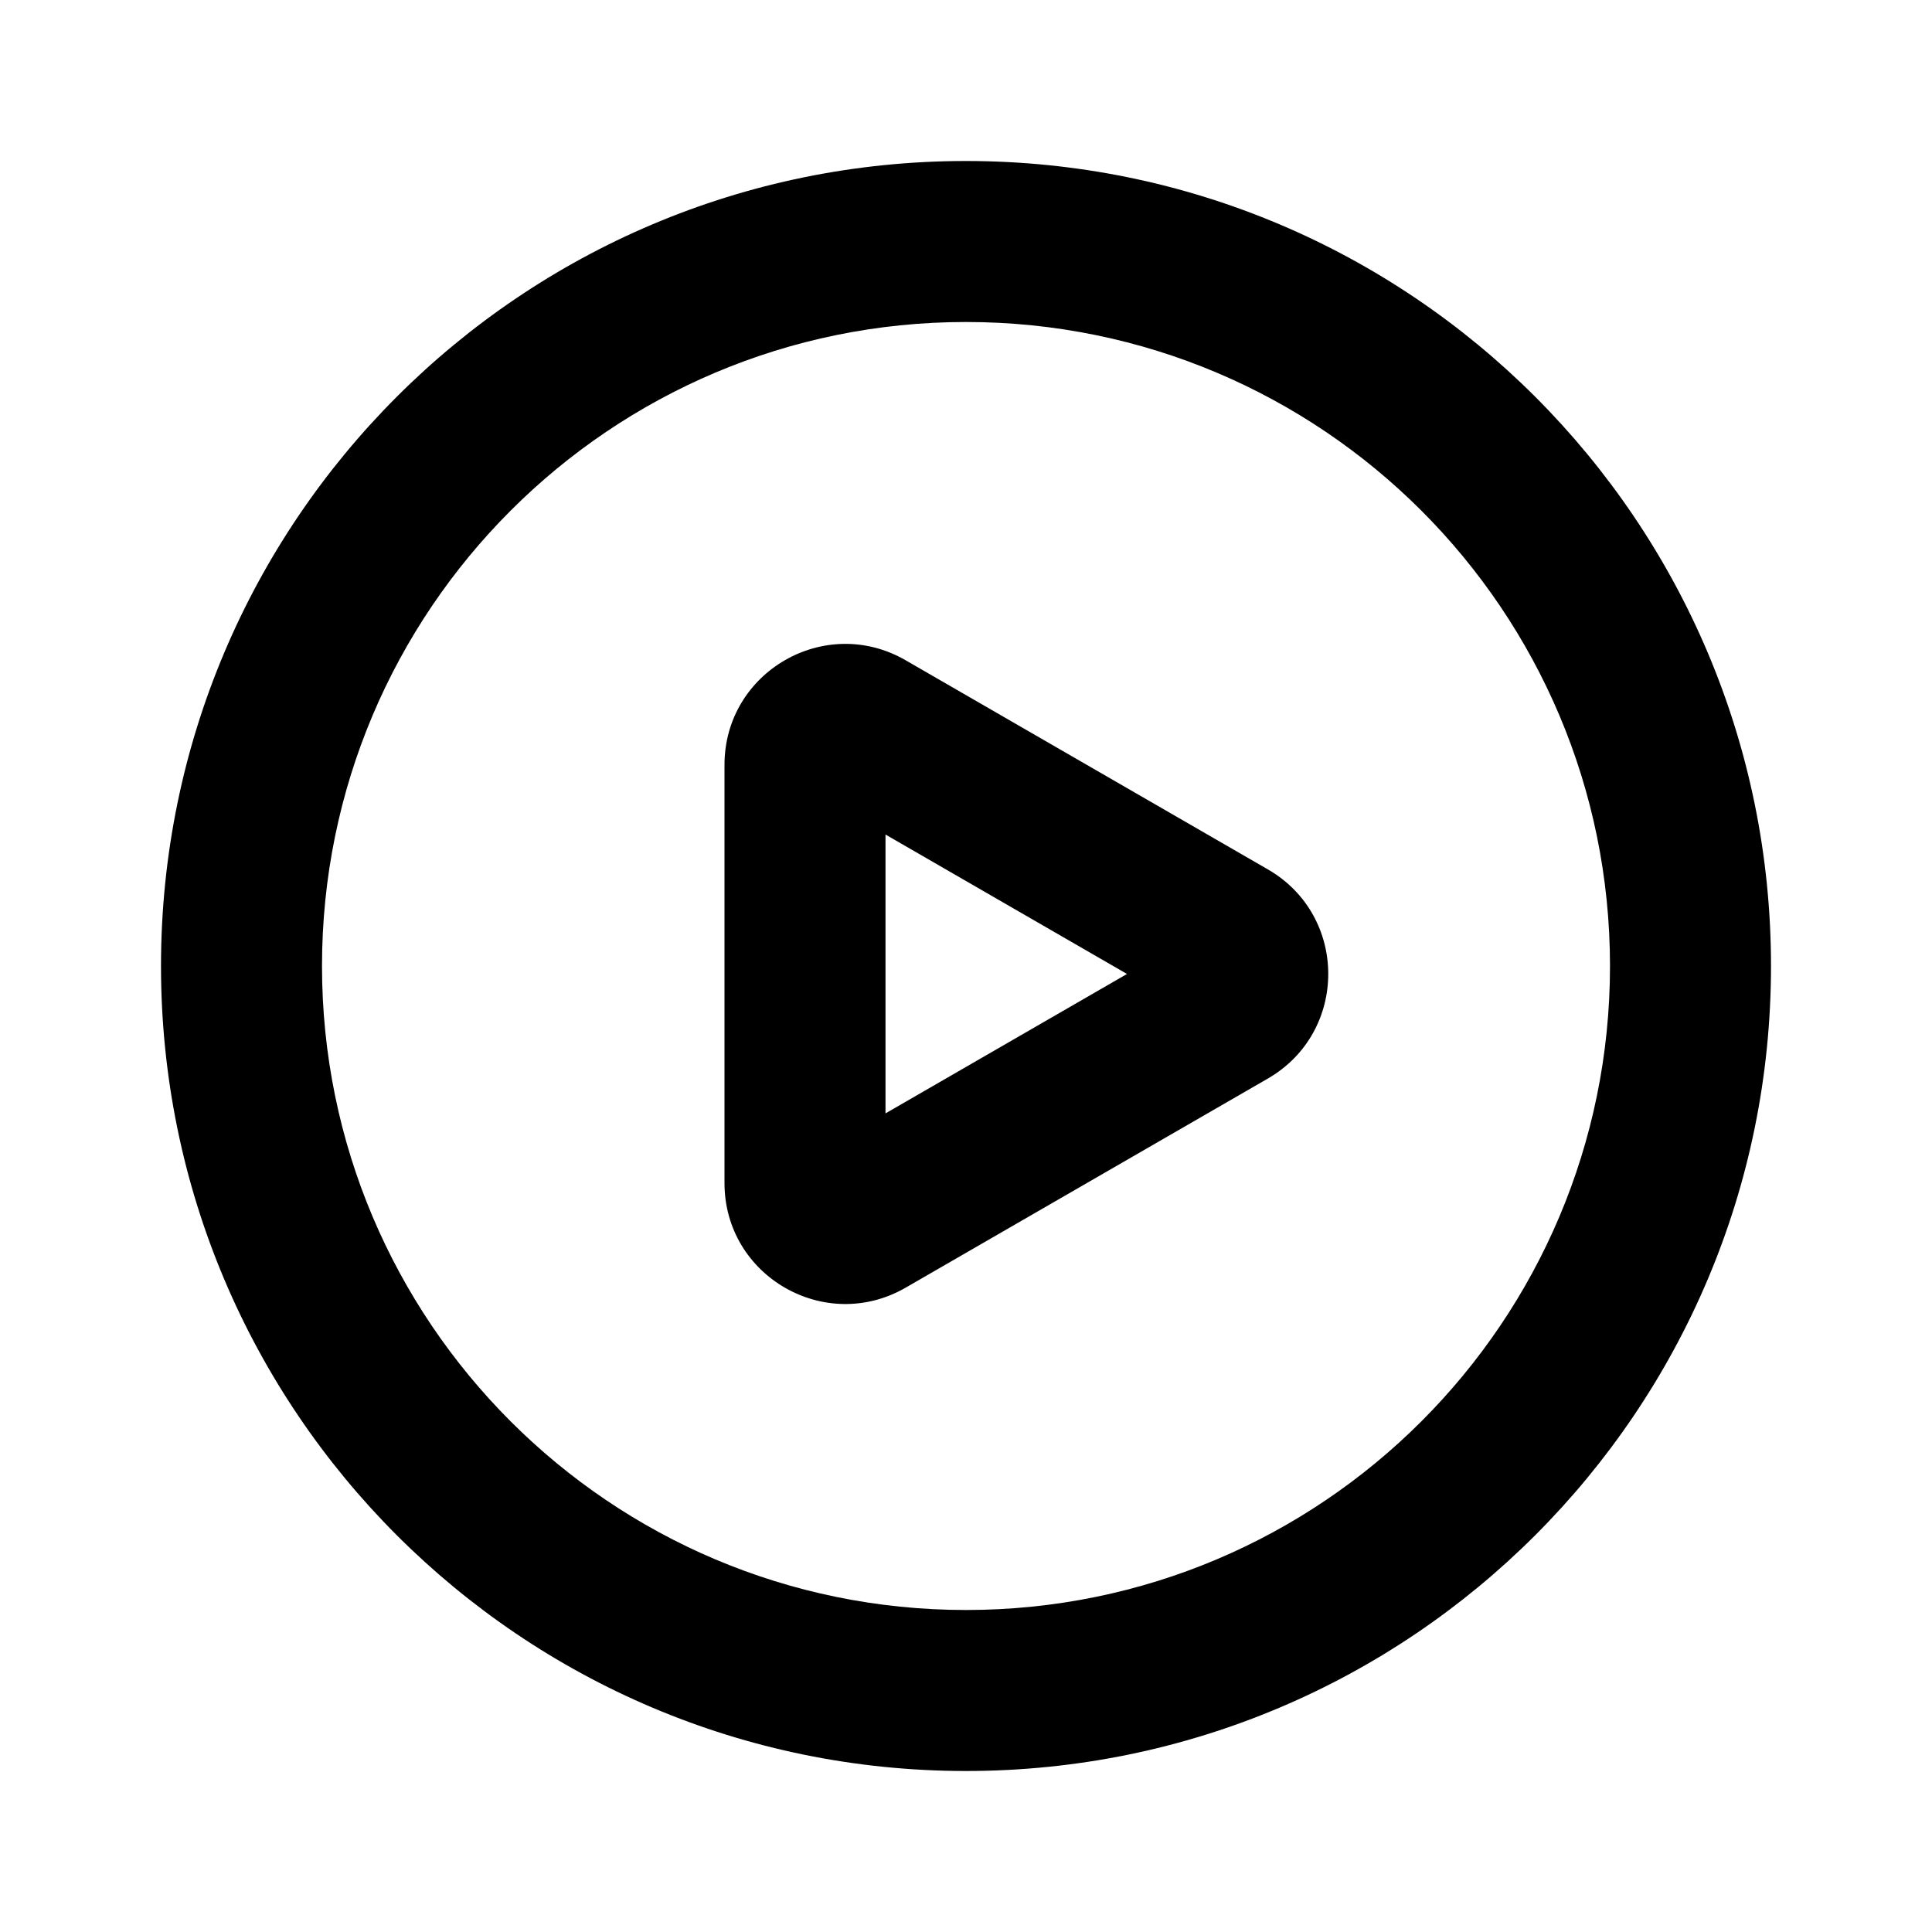 <svg width="24" height="24" viewBox="0 0 24 24" fill="none" xmlns="http://www.w3.org/2000/svg">
<path fill-rule="evenodd" clip-rule="evenodd" d="M11.25 8.202C10.25 7.624 9 8.346 9 9.501V14.697C9 15.852 10.25 16.573 11.25 15.996L15.75 13.398C16.75 12.82 16.75 11.377 15.75 10.8L11.25 8.202ZM14 12.099L11 13.831V10.367L14 12.099Z" fill="black"/>
<path fill-rule="evenodd" clip-rule="evenodd" d="M12 2C6.477 2 2 6.477 2 12C2 17.523 6.477 22 12 22C17.523 22 22 17.523 22 12C22 6.477 17.523 2 12 2ZM4 12C4 7.582 7.582 4 12 4C16.418 4 20 7.582 20 12C20 16.418 16.418 20 12 20C7.582 20 4 16.418 4 12Z" fill="black"/>
</svg>
